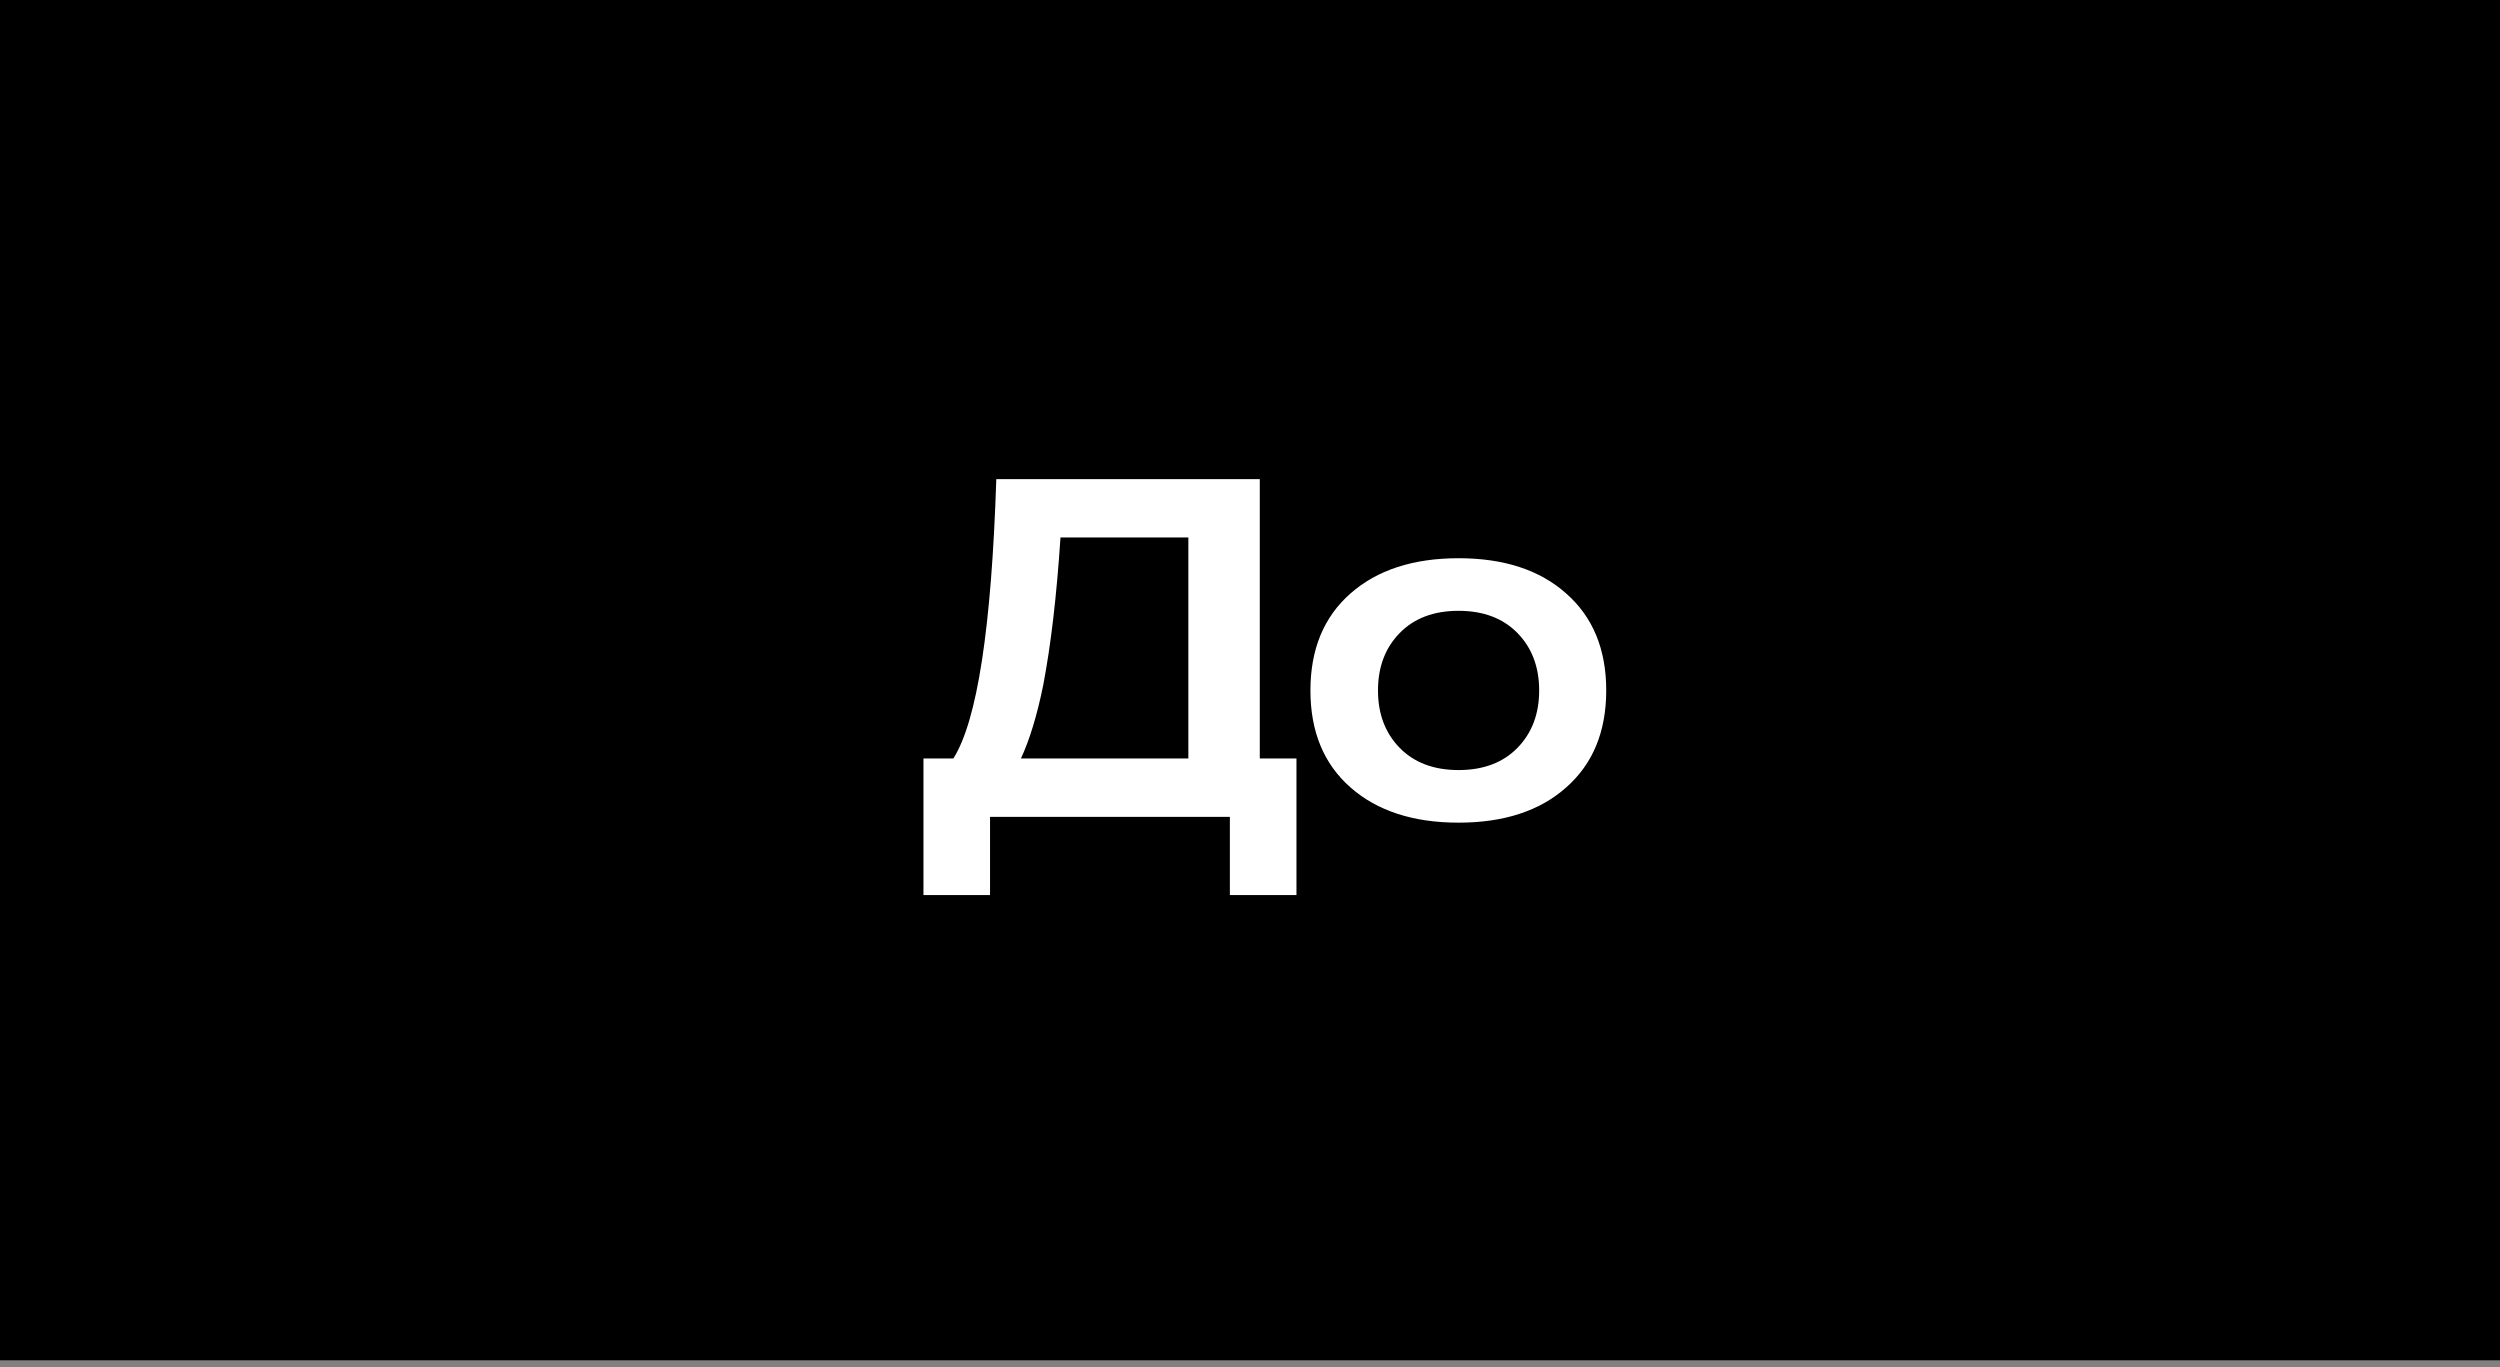 <svg width="128" height="70" viewBox="0 0 128 70" fill="none" xmlns="http://www.w3.org/2000/svg">
<rect x="0" y="0" width="128" height="70" fill="#808080" stroke="none"/>
<rect width="128" height="69.647" fill="black"/>
<path d="M64.501 38.834H66.379V45.826H62.969V41.824H50.69V45.826H47.281V38.834H48.813C50.032 36.907 50.764 32.139 51.011 24.53H64.501V38.834ZM53.408 35.104C53.095 36.636 52.716 37.879 52.272 38.834H60.844V27.519H54.297C54.1 30.517 53.803 33.045 53.408 35.104ZM69.145 40.317C67.778 39.114 67.094 37.459 67.094 35.351C67.094 33.243 67.778 31.587 69.145 30.385C70.512 29.183 72.357 28.581 74.679 28.581C77.001 28.581 78.838 29.183 80.188 30.385C81.555 31.587 82.239 33.243 82.239 35.351C82.239 37.459 81.555 39.114 80.188 40.317C78.838 41.519 77.001 42.12 74.679 42.12C72.357 42.12 70.512 41.519 69.145 40.317ZM71.665 32.411C70.924 33.168 70.553 34.148 70.553 35.351C70.553 36.553 70.924 37.533 71.665 38.291C72.406 39.048 73.411 39.427 74.679 39.427C75.947 39.427 76.952 39.048 77.693 38.291C78.434 37.533 78.805 36.553 78.805 35.351C78.805 34.148 78.434 33.168 77.693 32.411C76.952 31.653 75.947 31.274 74.679 31.274C73.411 31.274 72.406 31.653 71.665 32.411Z" fill="white"/>
</svg>
